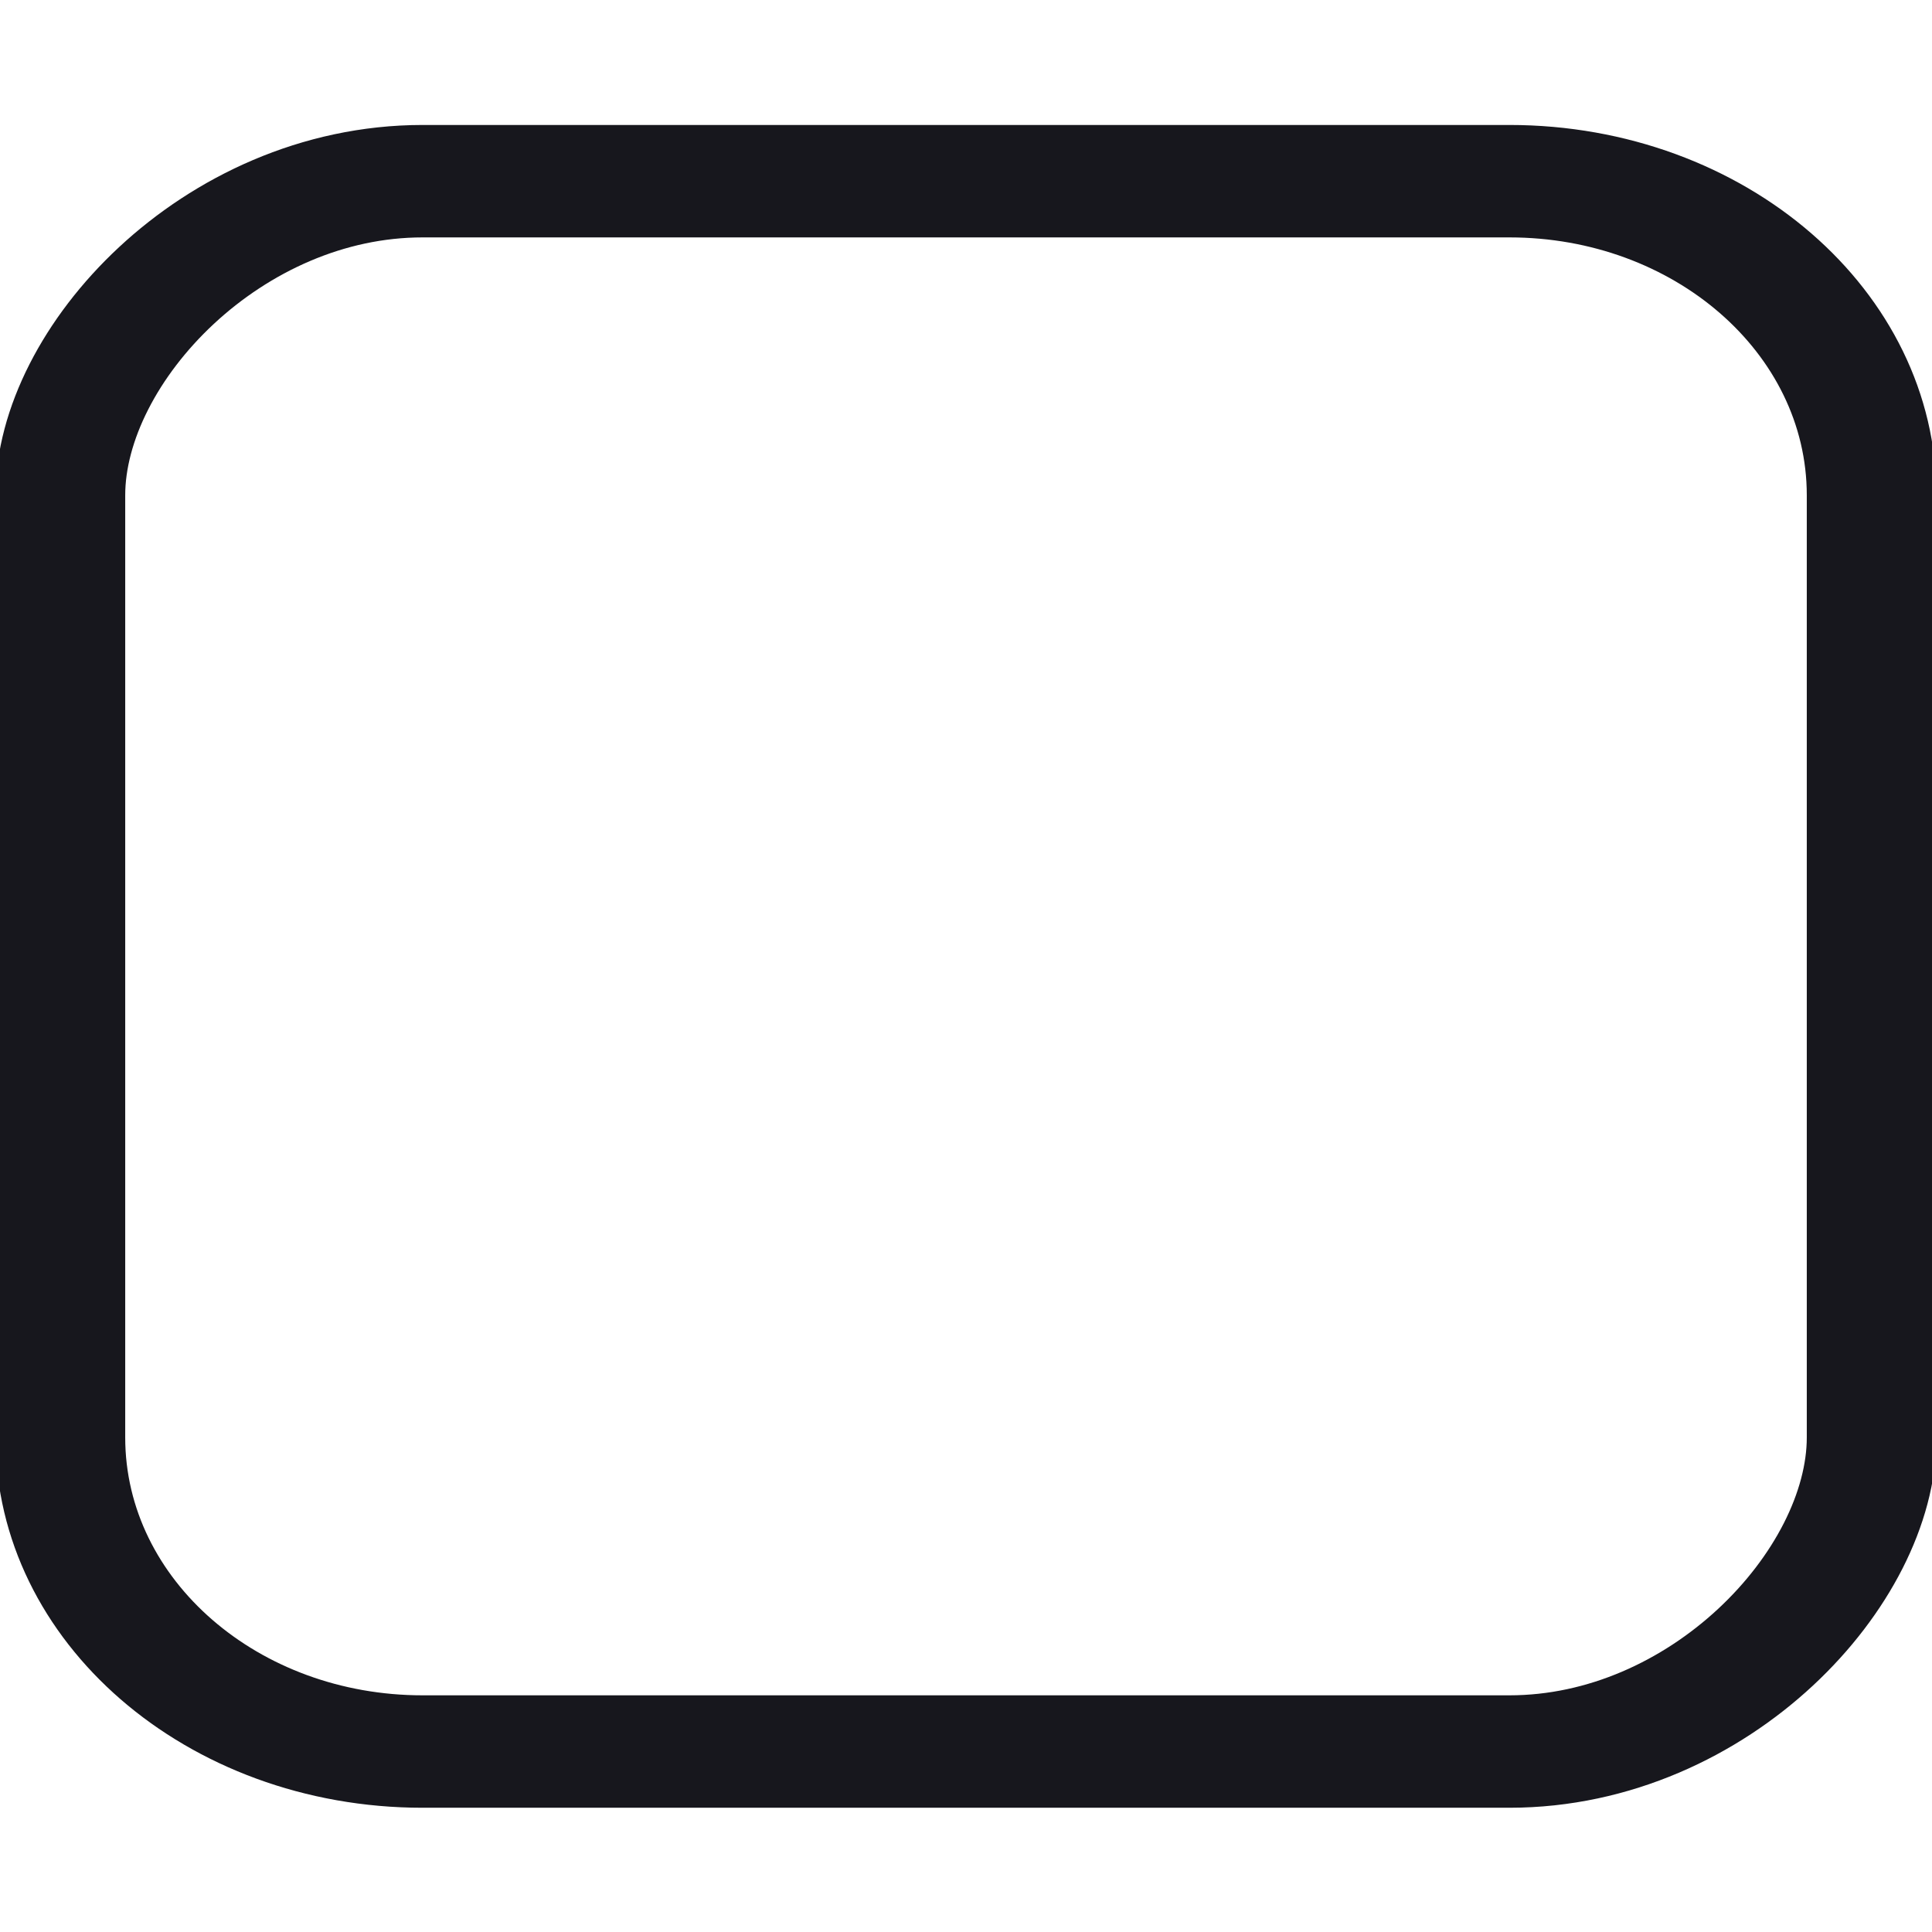 <?xml version="1.0" encoding="UTF-8" standalone="no"?>
<!-- Created with Inkscape (http://www.inkscape.org/) -->

<svg
   xmlns:dc="http://purl.org/dc/elements/1.1/"
   xmlns:cc="http://creativecommons.org/ns#"
   xmlns:rdf="http://www.w3.org/1999/02/22-rdf-syntax-ns#"
   xmlns:svg="http://www.w3.org/2000/svg"
   xmlns="http://www.w3.org/2000/svg"
   xmlns:sodipodi="http://sodipodi.sourceforge.net/DTD/sodipodi-0.dtd"
   xmlns:inkscape="http://www.inkscape.org/namespaces/inkscape"
   id="svg19404"
   height="16px"
   width="16px"
   version="1.1"
   inkscape:version="0.48.2 r9819"
   sodipodi:docname="trough-border-horizontal.svg">
  <sodipodi:namedview
     pagecolor="#ffffff"
     bordercolor="#666666"
     borderopacity="1"
     objecttolerance="10"
     gridtolerance="10"
     guidetolerance="10"
     inkscape:pageopacity="0"
     inkscape:pageshadow="2"
     inkscape:window-width="1223"
     inkscape:window-height="640"
     id="namedview11"
     showgrid="false"
     showguides="true"
     inkscape:guide-bbox="true"
     inkscape:zoom="20.85965"
     inkscape:cx="8.3091472"
     inkscape:cy="6.1214812"
     inkscape:window-x="63"
     inkscape:window-y="235"
     inkscape:window-maximized="0"
     inkscape:current-layer="layer1" />
  <defs
     id="defs19406">
    <linearGradient
       id="linearGradient19484"
       y2="234.141"
       gradientUnits="userSpaceOnUse"
       y1="230.107"
       gradientTransform="matrix(0.167,0,0,3.333,-6.235,-765.68)"
       x2="-18.165"
       x1="-18.165">
      <stop
         id="stop4761"
         style="stop-color:#1864b2"
         offset="0" />
      <stop
         id="stop4763"
         style="stop-color:#3e90e5"
         offset="1" />
    </linearGradient>
  </defs>
  <g
     id="layer1"
     transform="matrix(1,0,0,0.867,0,1.067)">
    <rect
       id="rect6683"
       style="fill:none;stroke:#17171d;stroke-width:1.074;enable-background:new;stroke-opacity:1"
       rx="3"
       transform="scale(-1,1)"
       ry="3"
       height="15"
       width="15"
       y="0.5"
       x="-15.5" />
  </g>
</svg>
